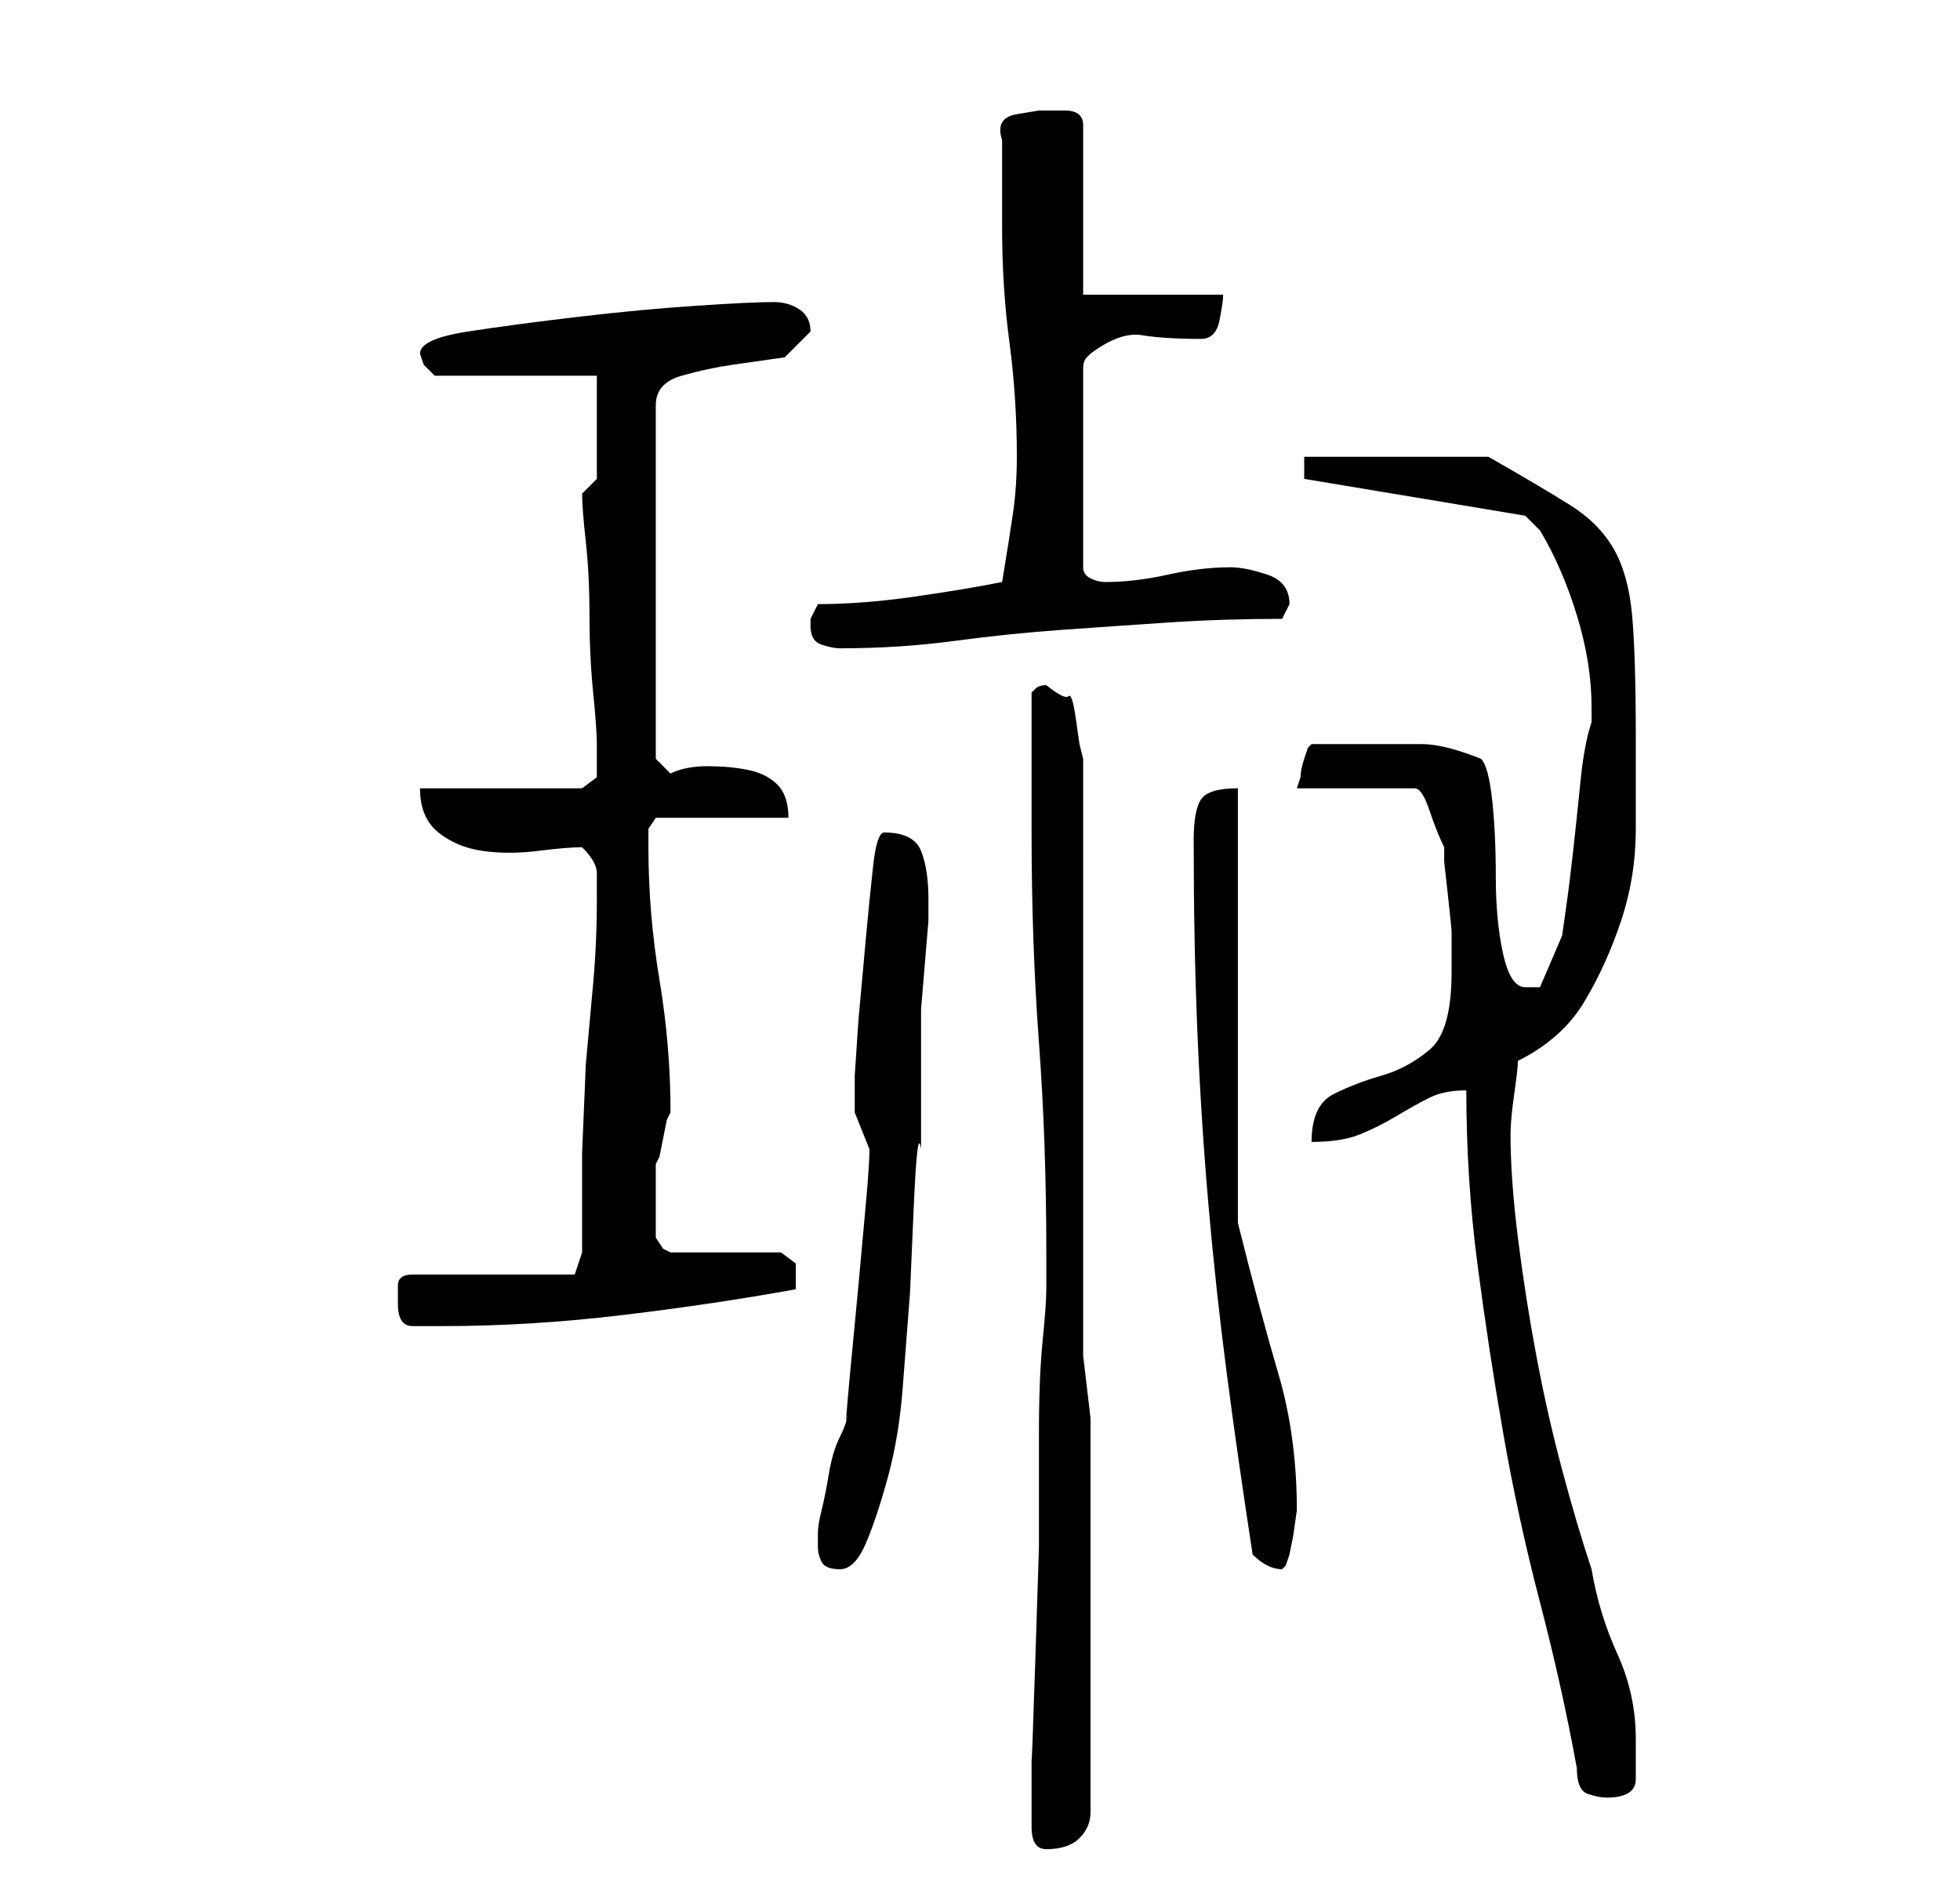 <?xml version="1.0" standalone="no"?>
<!DOCTYPE svg PUBLIC "-//W3C//DTD SVG 1.1//EN" "http://www.w3.org/Graphics/SVG/1.1/DTD/svg11.dtd" >
<svg xmlns="http://www.w3.org/2000/svg" xmlns:xlink="http://www.w3.org/1999/xlink" version="1.1" viewBox="-10 0 266 256">
   <path fill="currentColor"
d="M130 248q0 3 2 3q3 0 4.5 -1.5t1.5 -3.5v-25v-8.5v-9.5v-10.5t-1 -8.5v-81l-0.5 -2t-0.5 -3.5t-1 -3t-3 -1.5v0q-1 0 -1.5 0.5l-0.5 0.5v4v6v6v3q0 15 1 28.5t1 28.5v5q0 2 -0.5 7t-0.5 12.5v15.5t-0.5 15.5t-0.5 13v7.5v2zM204 240q0 3 1.5 3.5t2.5 0.5q4 0 4 -2.5v-5.5
q0 -6 -2.5 -11.5t-3.5 -11.5q-2 -6 -4 -13.5t-3.5 -15.5t-2.5 -16t-1 -14q0 -2 0.5 -5.5t0.5 -4.5q6 -3 9 -8t5 -11t2 -12.5v-12.5q0 -11 -0.5 -16.5t-2.5 -9t-6 -6t-11 -6.5h-25v3l30 5l2 2q3 5 5 11.5t2 12.5v2q-1 3 -1.5 8t-1 9.5t-1 8l-0.5 3.5l-3 7h-2q-2 0 -3 -4.5
t-1 -10.5t-0.5 -10.5t-1.5 -5.5q-5 -2 -8 -2h-8h-7l-0.5 0.5t-0.5 1.5t-0.5 2.5l-0.5 1.5h16q1 0 2 3t2 5v2t0.5 4.5t0.5 5v3.5v2q0 8 -3 10.5t-6.5 3.5t-6.5 2.5t-3 6.5q4 0 6.5 -1t5 -2.5t4.5 -2.5t5 -1q0 12 1.5 23.5t3.5 23t5 23t5 22.5zM101 210q0 1 0.5 2t2.5 1
t3.5 -3.5t3 -9t2 -12l1 -13t0.5 -11.5t1 -8v-3v-4v-6v-2v-4t0.5 -6t0.5 -6v-3q0 -4 -1 -6.5t-5 -2.5q-1 0 -1.5 4.5t-1 10l-1 11t-0.5 7.5v5t2 5q0 2 -0.5 7.5l-1 11t-1 10.5t-0.5 7q0 1 -1 3t-1.5 5t-1 5t-0.5 3v2zM160 211q1 1 2 1.5t2 0.5l0.5 -0.5t0.5 -1.5l0.5 -2.5
t0.5 -3.5q0 -10 -2.5 -18.5t-5.5 -20.5v-59q-4 0 -5 1.5t-1 5.5q0 14 0.5 26t1.5 23.5t2.5 23t3.5 24.5zM44 177q0 3 2 3h4q12 0 24.5 -1.5t23.5 -3.5v-2v-1.5t-2 -1.5h-15l-1 -0.5t-1 -1.5v-5v-5l0.5 -1t0.5 -2.5t0.5 -2.5l0.5 -1q0 -9 -1.5 -18t-1.5 -18v-2.5t1 -1.5h18
q0 -3 -1.5 -4.5t-4 -2t-5.5 -0.5t-5 1l-2 -2v-48q0 -3 3.5 -4t7 -1.5l7 -1t3.5 -3.5q0 -2 -1.5 -3t-3.5 -1q-3 0 -10.5 0.5t-16 1.5t-15 2t-6.5 3l0.5 1.5t1.5 1.5h22v14l-2 2q0 2 0.5 6.5t0.5 10t0.5 10.5t0.5 7v2v2.5t-2 1.5h-22q0 4 2.5 6t6 2.5t7.5 0t6 -0.5q2 2 2 3.5
v3.5q0 6 -0.5 11.5l-1 11t-0.5 12v13.5l-1 3h-22q-2 0 -2 1.5v2.5zM100 85q0 2 1.5 2.5t2.5 0.5q8 0 15.5 -1t14.5 -1.5t14.5 -1t15.5 -0.5l1 -2v0q0 -3 -3 -4t-5 -1q-4 0 -8.5 1t-8.5 1q-1 0 -2 -0.5t-1 -1.5v-27q0 -1 0.5 -1.5l0.5 -0.5q4 -3 7 -2.5t8 0.5q2 0 2.5 -2.5
t0.5 -3.5h-19v-23q0 -2 -2.5 -2h-3.5t-3 0.5t-2 3.5v12q0 8 1 15.5t1 15.5q0 4 -0.5 7.5t-1.5 9.5q-5 1 -12 2t-13 1l-0.5 1l-0.5 1v1z" />
</svg>
